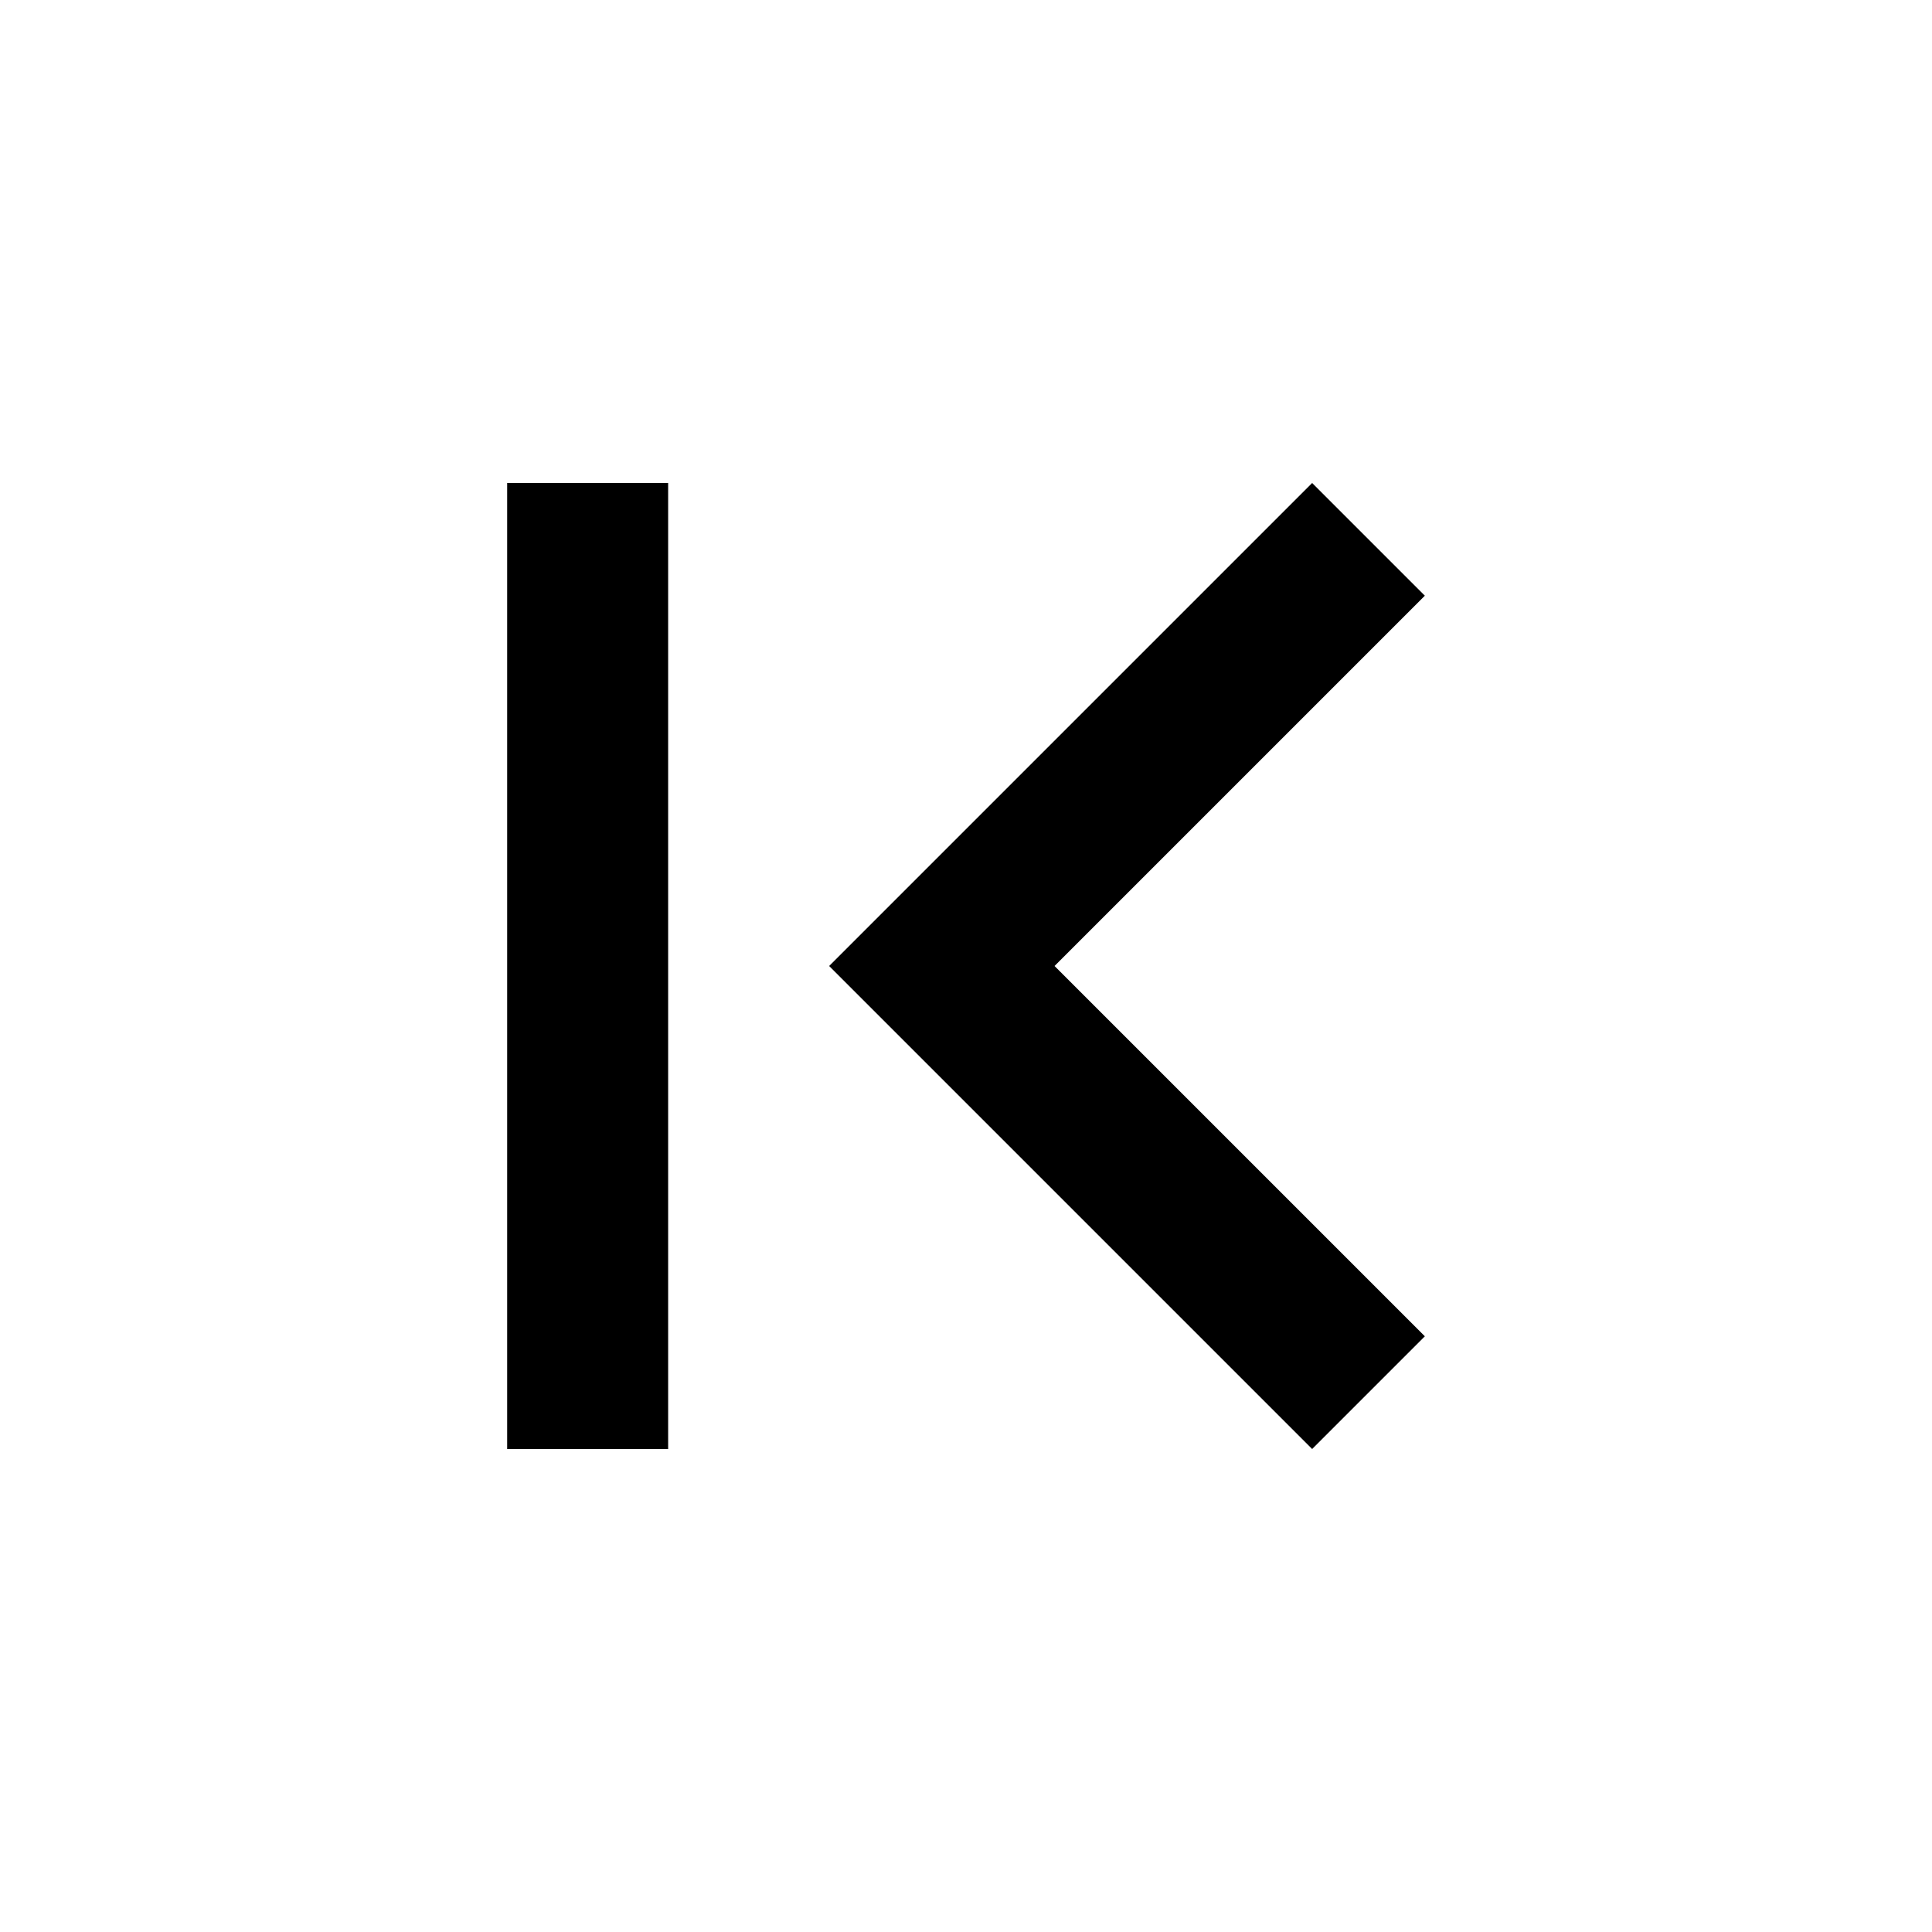 <?xml version="1.0" encoding="utf-8"?>
<!-- Generator: Adobe Illustrator 19.1.0, SVG Export Plug-In . SVG Version: 6.00 Build 0)  -->
<!DOCTYPE svg PUBLIC "-//W3C//DTD SVG 1.1//EN" "http://www.w3.org/Graphics/SVG/1.1/DTD/svg11.dtd">
<svg version="1.1" id="Group" xmlns="http://www.w3.org/2000/svg" xmlns:xlink="http://www.w3.org/1999/xlink" x="0px" y="0px"
	 viewBox="0 0 24 24" style="enable-background:new 0 0 24 24;" xml:space="preserve">
<path id="Bounds" fill="none" d="M0,0h24v24H0V0z"/>
<path id="Shape_1_" d="M6.3,6h2v12h-2V6z M17.7,7.4L16.3,6l-6,6l6,6l1.4-1.4L13.1,12L17.7,7.4z"/>
</svg>
